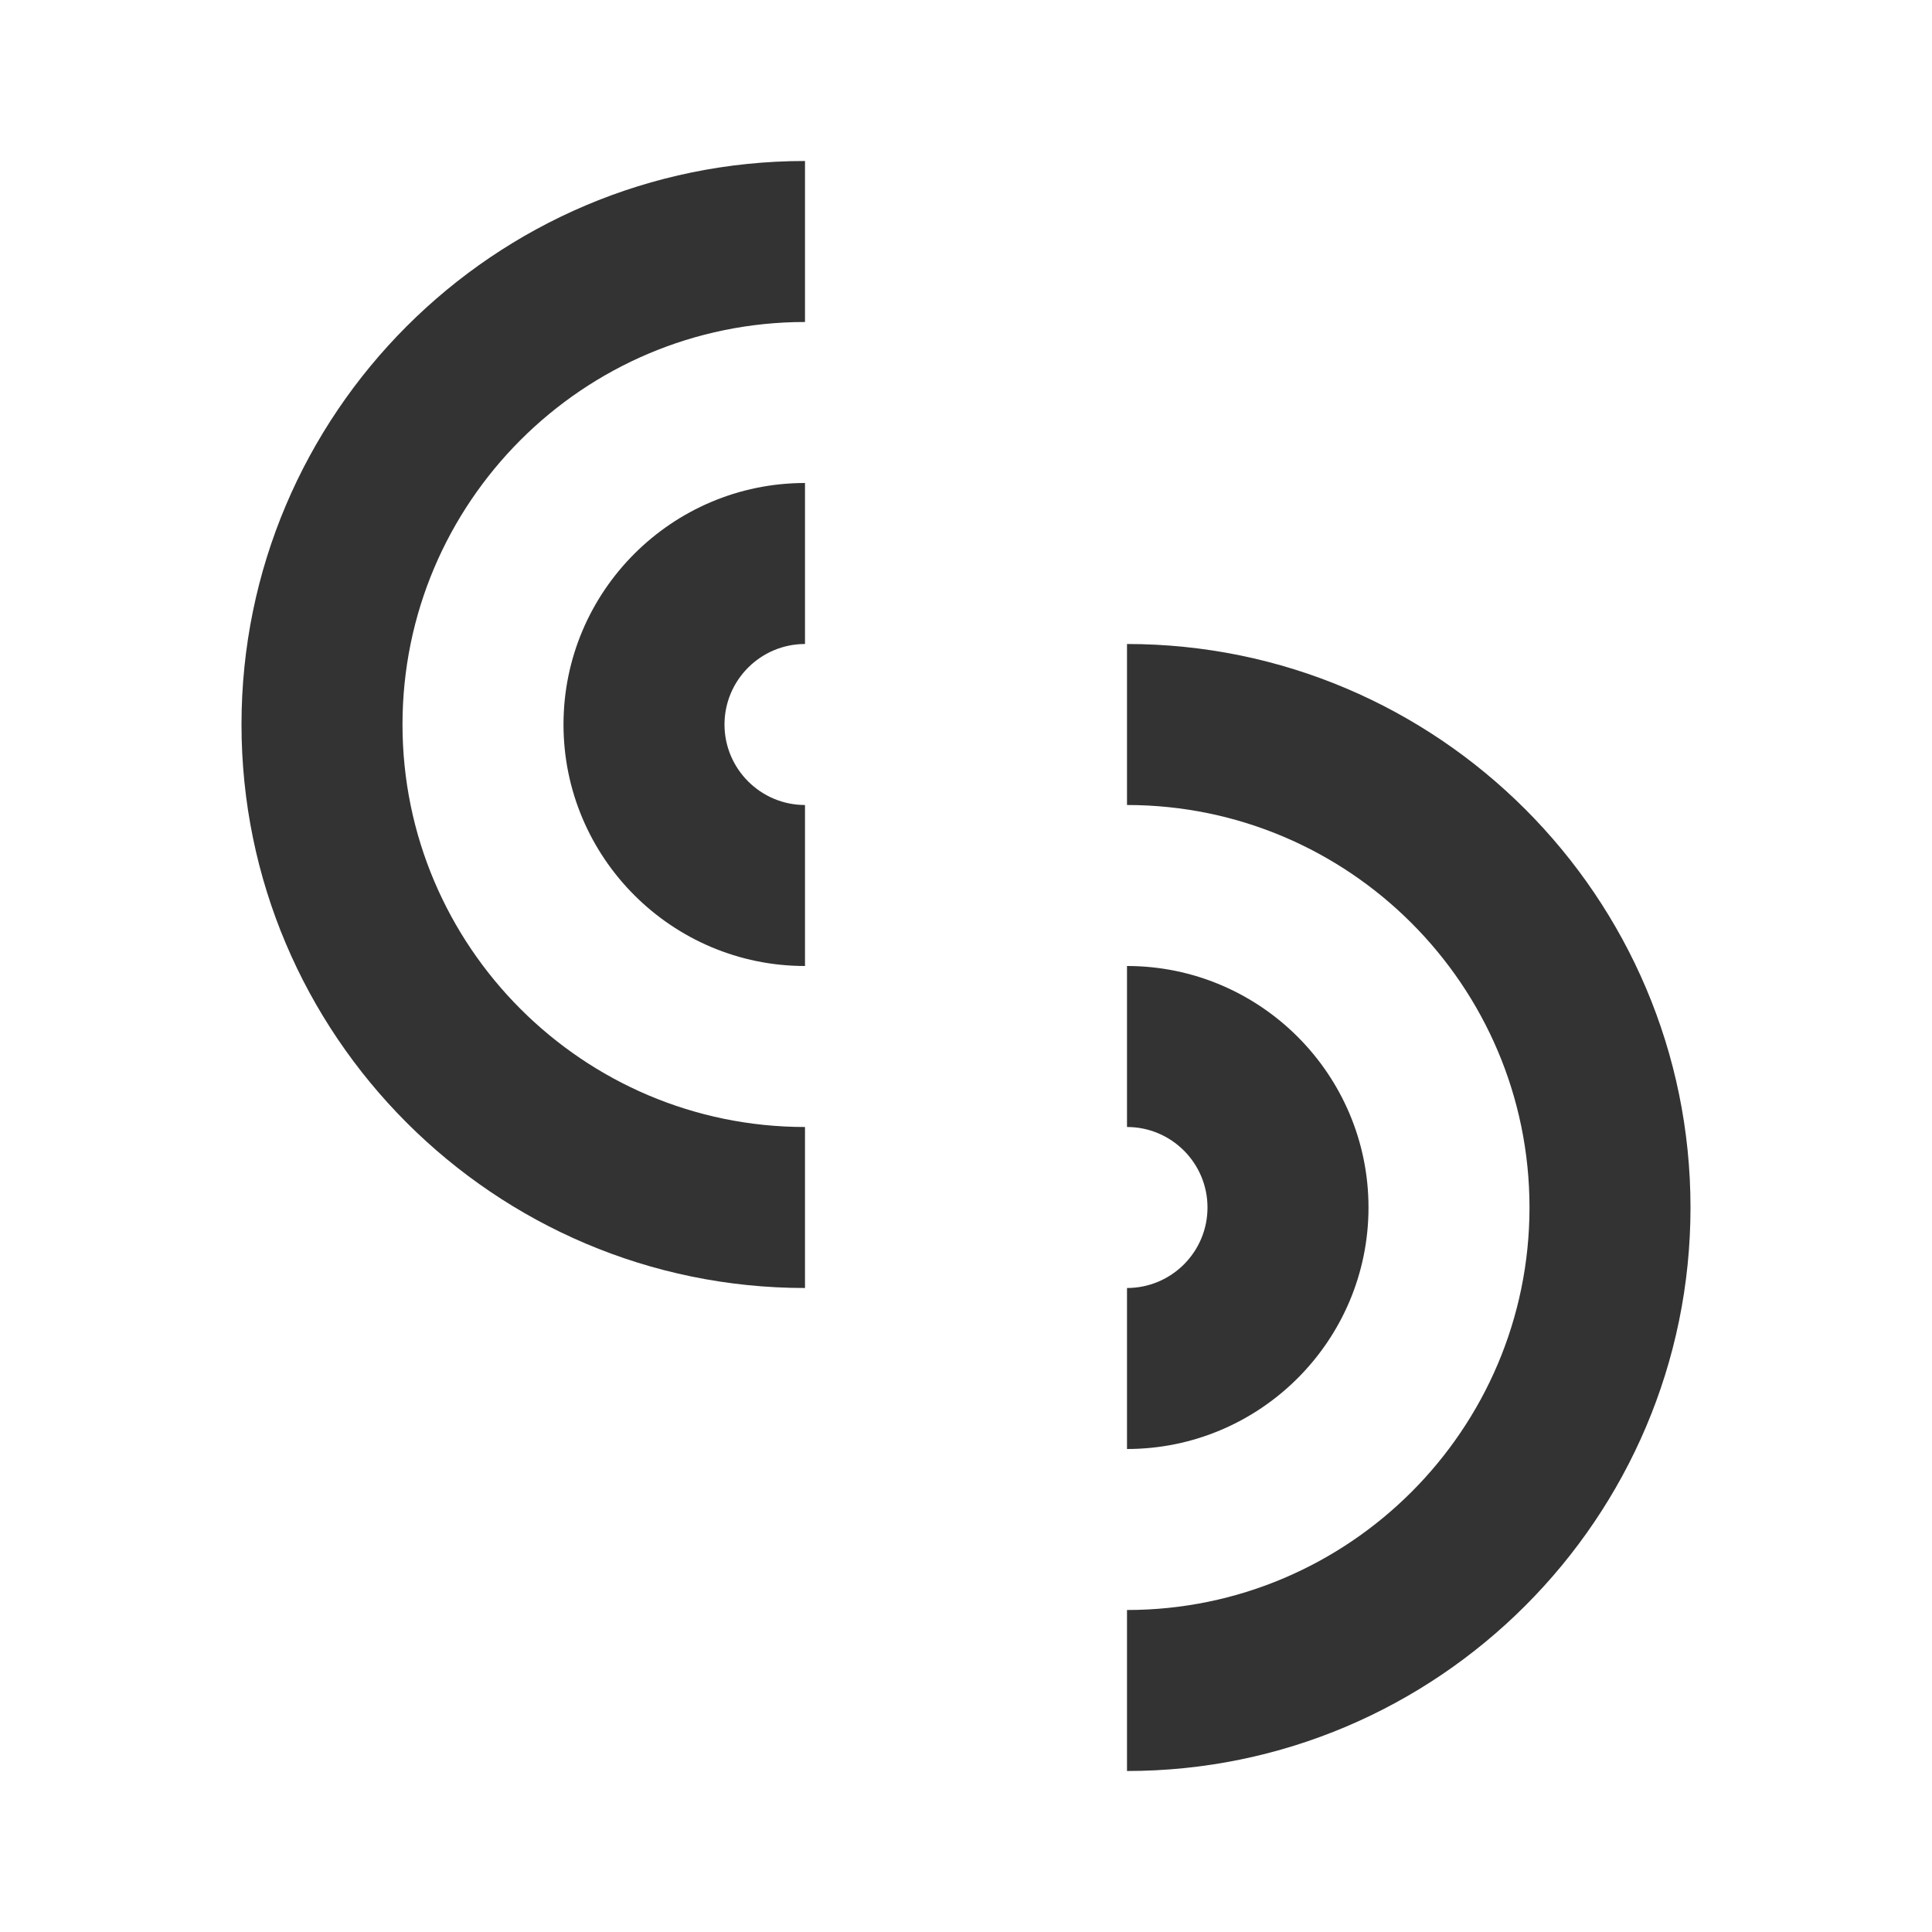 <?xml version="1.0" encoding="iso-8859-1"?>
<svg version="1.1" id="&#x56FE;&#x5C42;_1" xmlns="http://www.w3.org/2000/svg" xmlns:xlink="http://www.w3.org/1999/xlink" x="0px"
	 y="0px" viewBox="0 0 24 24" style="enable-background:new 0 0 24 24;" xml:space="preserve">
<path style="fill:#333333;" d="M10,16c-3.86,0-7-3.141-7-7c0-3.86,3.14-7,7-7v2C7.243,4,5,6.243,5,9s2.243,5,5,5V16z"/>
<path style="fill:#333333;" d="M10,12c-1.654,0-3-1.346-3-3s1.346-3,3-3v2C9.449,8,9,8.449,9,9s0.449,1,1,1V12z"/>
<path style="fill:#333333;" d="M14,18v-2c0.552,0,1-0.448,1-1s-0.448-1-1-1v-2c1.654,0,3,1.346,3,3S15.654,18,14,18z"/>
<path style="fill:#333333;" d="M14,22v-2c2.757,0,5-2.243,5-5s-2.243-5-5-5V8c3.859,0,7,3.14,7,7C21,18.859,17.859,22,14,22z"/>
</svg>






